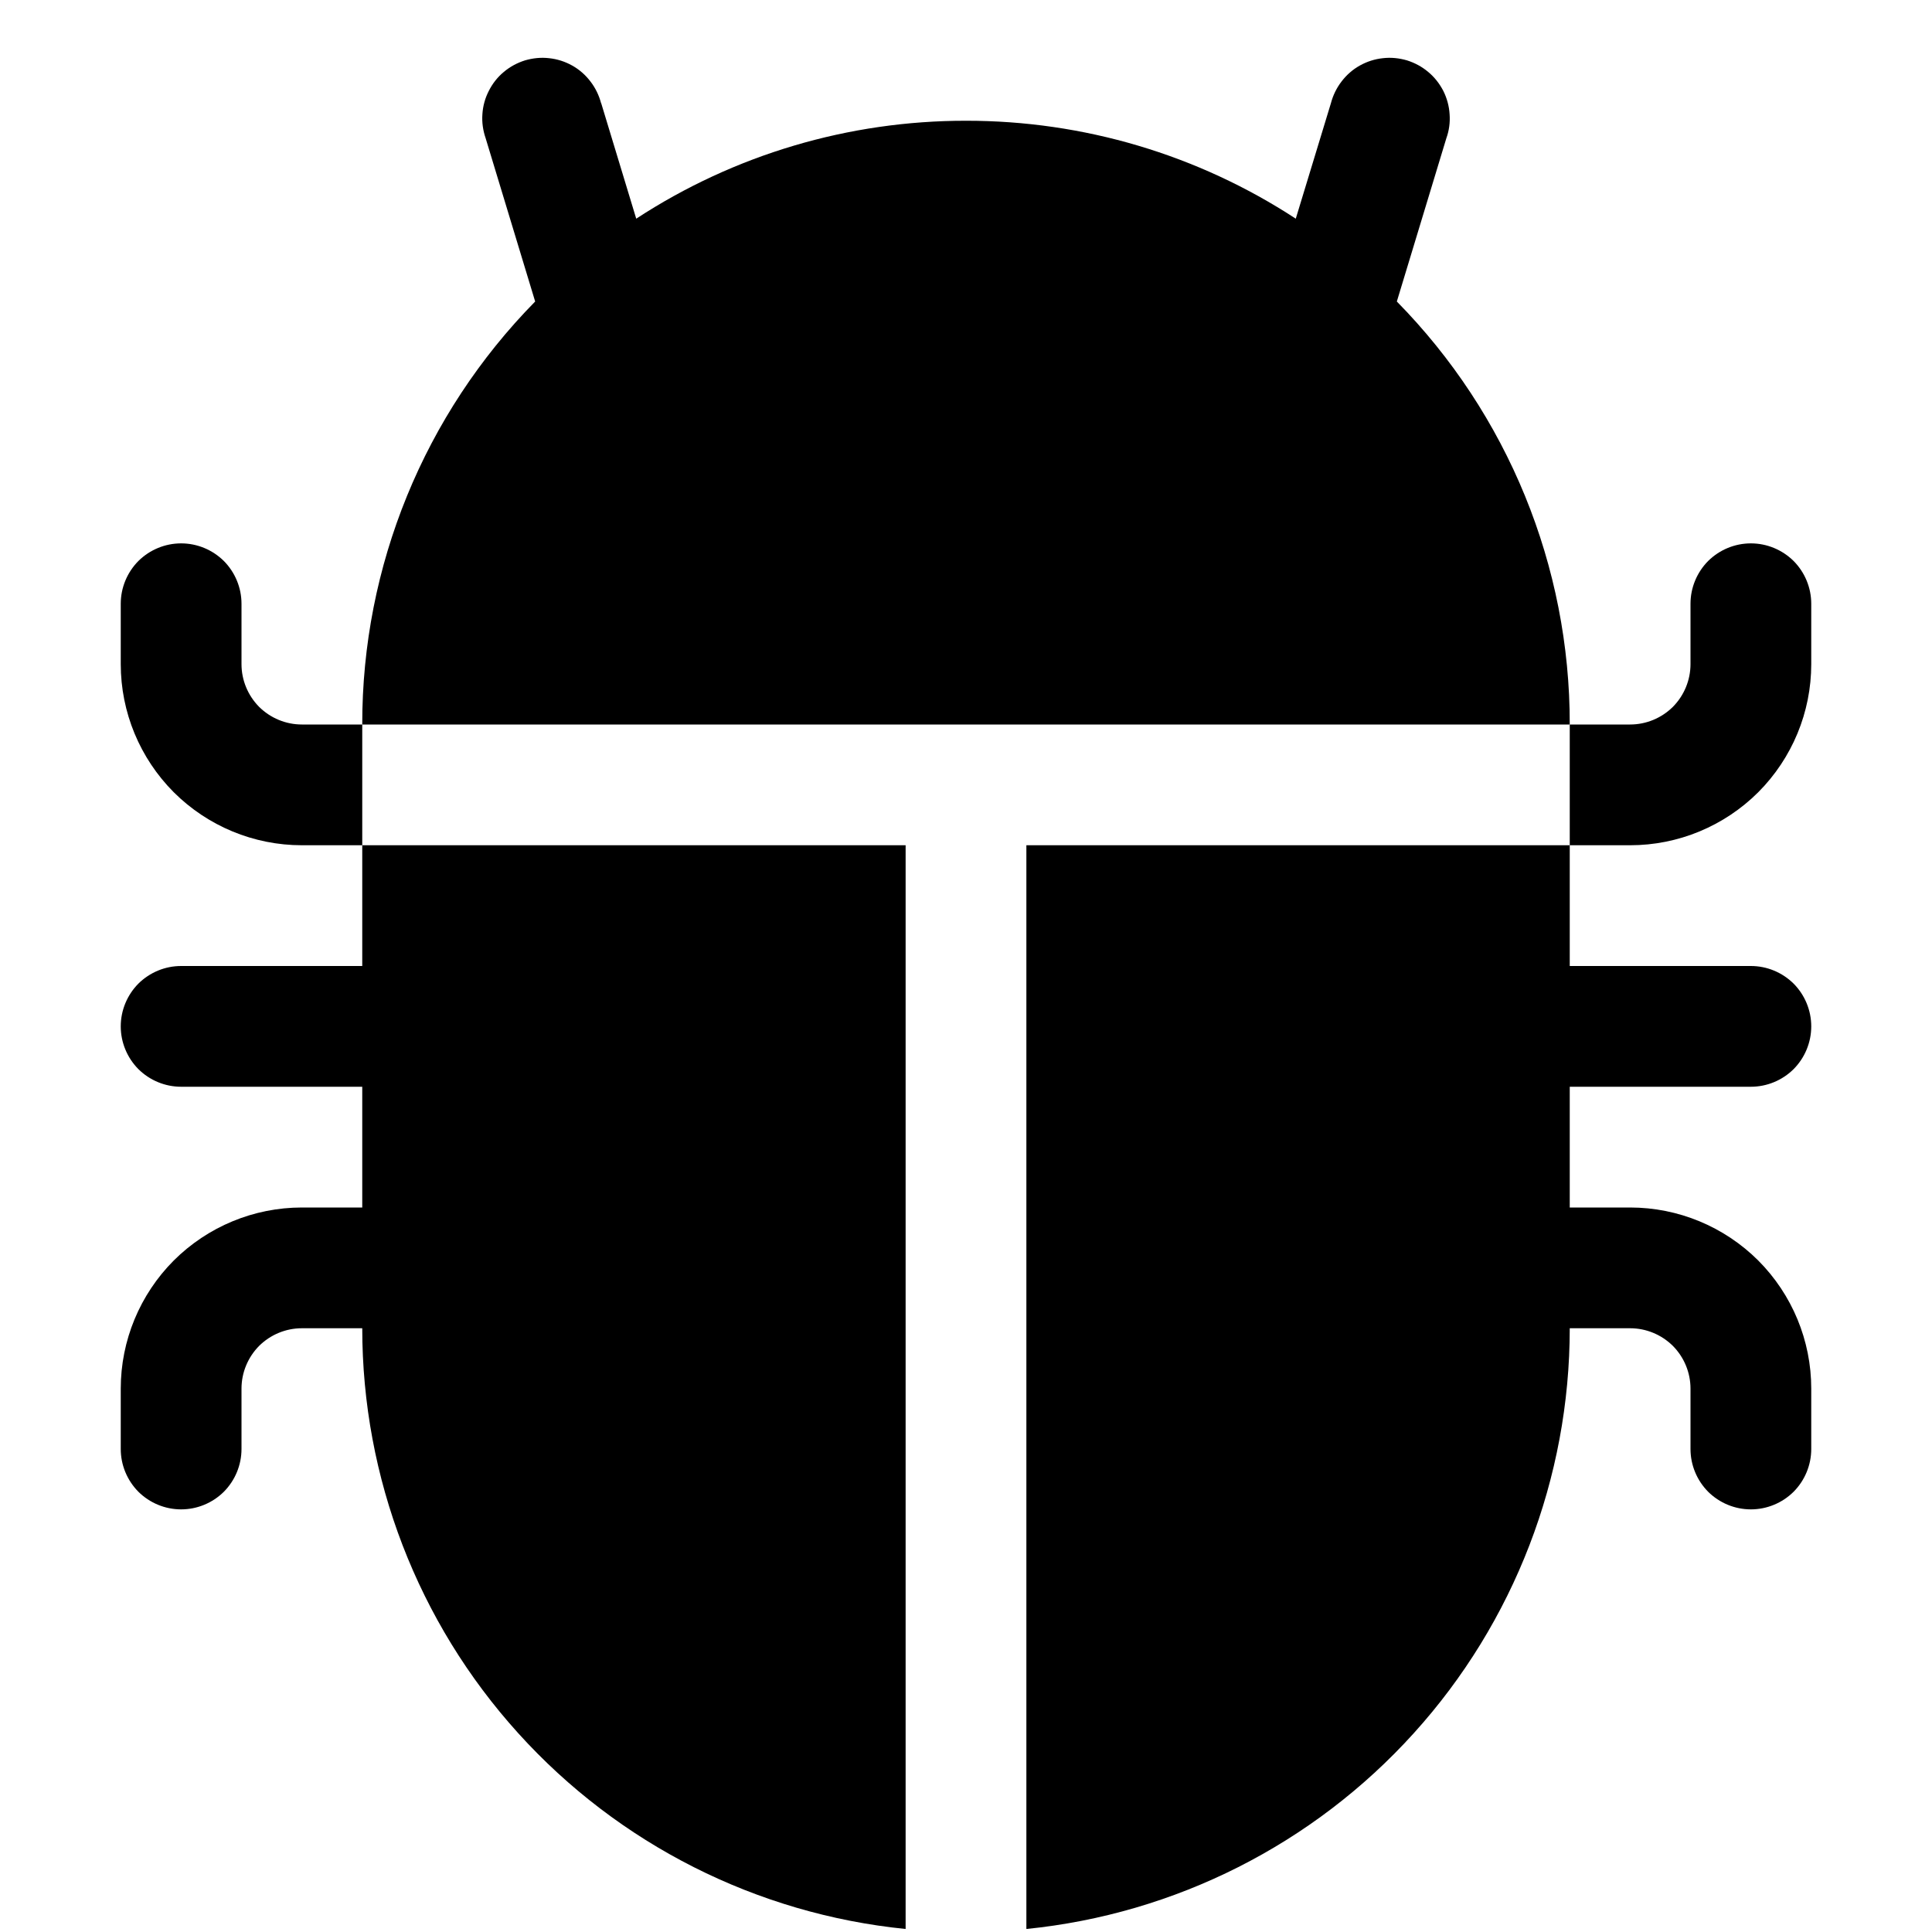 <svg width="16" height="16" viewBox="0 0 16 16" xmlns="http://www.w3.org/2000/svg" fill='currentColor'><path d="M4.978 0.855C4.961 0.79 4.931 0.728 4.89 0.675C4.849 0.621 4.798 0.576 4.739 0.543C4.68 0.51 4.615 0.489 4.548 0.482C4.481 0.474 4.413 0.481 4.348 0.5C4.284 0.52 4.224 0.552 4.172 0.596C4.12 0.639 4.078 0.693 4.048 0.753C4.017 0.813 3.999 0.879 3.995 0.946C3.99 1.014 4 1.081 4.022 1.145L4.432 2.497C3.513 3.431 2.998 4.689 3 6H13C13.002 4.689 12.487 3.431 11.568 2.497L11.978 1.145C12.001 1.081 12.01 1.014 12.005 0.946C12.001 0.879 11.983 0.813 11.953 0.753C11.922 0.693 11.88 0.639 11.828 0.596C11.776 0.552 11.716 0.52 11.652 0.5C11.587 0.481 11.519 0.474 11.452 0.482C11.385 0.489 11.32 0.51 11.261 0.543C11.202 0.576 11.151 0.621 11.11 0.675C11.069 0.728 11.039 0.79 11.022 0.855L10.731 1.811C9.919 1.28 8.97 0.999 8 1C7.03 0.999 6.081 1.28 5.269 1.811L4.979 0.855H4.978Z"/><path d="M13 6V7H8.5V15.975C9.733 15.851 10.877 15.273 11.708 14.354C12.54 13.435 13 12.239 13 11H13.5C13.633 11 13.76 11.053 13.854 11.146C13.947 11.24 14 11.367 14 11.5V12C14 12.133 14.053 12.26 14.146 12.354C14.24 12.447 14.367 12.5 14.5 12.5C14.633 12.5 14.76 12.447 14.854 12.354C14.947 12.26 15 12.133 15 12V11.5C15 11.102 14.842 10.721 14.561 10.439C14.279 10.158 13.898 10 13.5 10H13V9H14.5C14.633 9 14.76 8.947 14.854 8.854C14.947 8.76 15 8.633 15 8.5C15 8.367 14.947 8.24 14.854 8.146C14.76 8.053 14.633 8 14.5 8H13V7H13.5C13.898 7 14.279 6.842 14.561 6.561C14.842 6.279 15 5.898 15 5.5V5C15 4.867 14.947 4.74 14.854 4.646C14.76 4.553 14.633 4.5 14.5 4.5C14.367 4.5 14.24 4.553 14.146 4.646C14.053 4.74 14 4.867 14 5V5.5C14 5.633 13.947 5.76 13.854 5.854C13.76 5.947 13.633 6 13.5 6H13ZM7.5 15.975V7H3V6H2.5C2.367 6 2.24 5.947 2.146 5.854C2.053 5.76 2 5.633 2 5.5V5C2 4.867 1.947 4.74 1.854 4.646C1.76 4.553 1.633 4.5 1.5 4.5C1.367 4.5 1.24 4.553 1.146 4.646C1.053 4.74 1 4.867 1 5V5.5C1 5.898 1.158 6.279 1.439 6.561C1.721 6.842 2.102 7 2.5 7H3V8H1.5C1.367 8 1.24 8.053 1.146 8.146C1.053 8.24 1 8.367 1 8.5C1 8.633 1.053 8.76 1.146 8.854C1.24 8.947 1.367 9 1.5 9H3V10H2.5C2.102 10 1.721 10.158 1.439 10.439C1.158 10.721 1 11.102 1 11.5V12C1 12.133 1.053 12.26 1.146 12.354C1.24 12.447 1.367 12.5 1.5 12.5C1.633 12.5 1.76 12.447 1.854 12.354C1.947 12.26 2 12.133 2 12V11.5C2 11.367 2.053 11.24 2.146 11.146C2.24 11.053 2.367 11 2.5 11H3C3 12.239 3.46 13.435 4.292 14.354C5.123 15.273 6.267 15.851 7.5 15.975Z"/></svg>